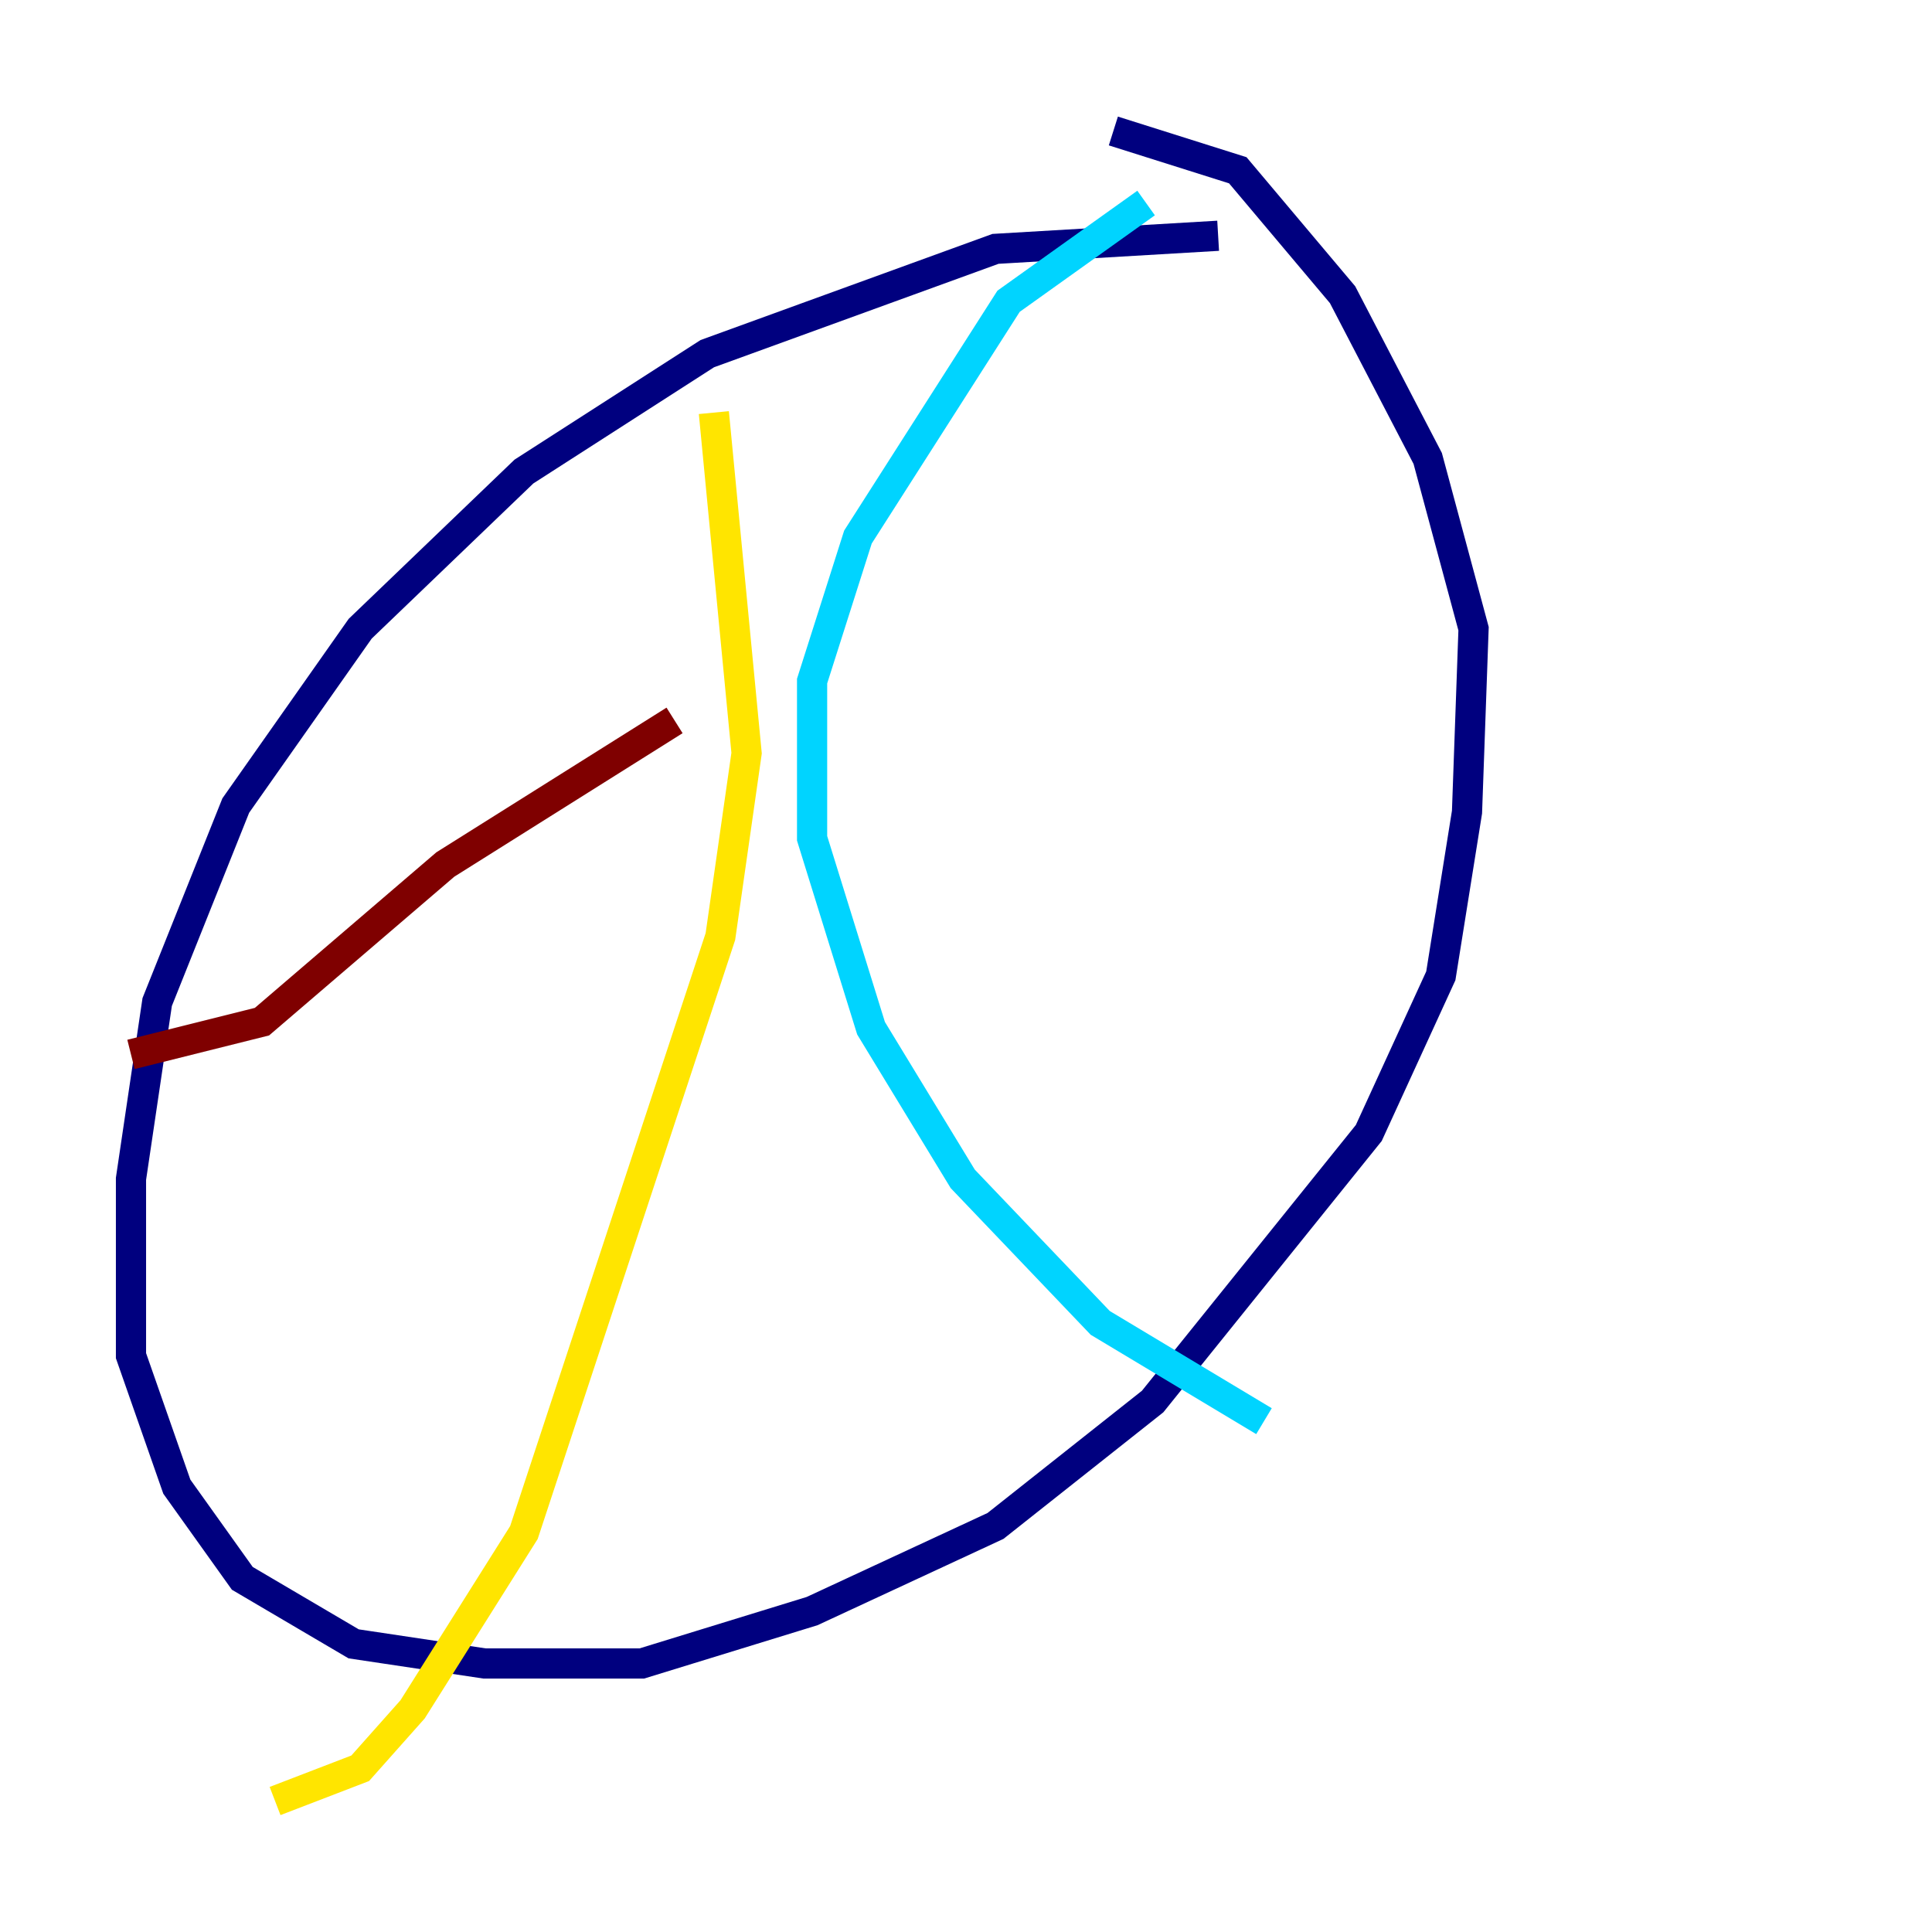 <?xml version="1.0" encoding="utf-8" ?>
<svg baseProfile="tiny" height="128" version="1.2" viewBox="0,0,128,128" width="128" xmlns="http://www.w3.org/2000/svg" xmlns:ev="http://www.w3.org/2001/xml-events" xmlns:xlink="http://www.w3.org/1999/xlink"><defs /><polyline fill="none" points="80.705,15.62 65.953,16.488 46.861,23.43 34.712,31.241 23.864,41.654 15.62,53.37 10.414,66.386 8.678,78.102 8.678,89.817 11.715,98.495 16.054,104.57 23.43,108.909 32.108,110.21 42.522,110.21 53.803,106.739 65.953,101.098 76.366,92.854 90.685,75.064 95.458,64.651 97.193,53.803 97.627,41.654 94.59,30.373 88.949,19.525 82.007,11.281 73.763,8.678" stroke="#00007f" stroke-width="2" /><polyline fill="none" points="75.932,13.451 66.82,19.959 56.841,35.58 53.803,45.125 53.803,55.539 57.709,68.122 63.783,78.102 72.895,87.647 83.742,94.156" stroke="#00d4ff" stroke-width="2" /><polyline fill="none" points="47.295,27.336 49.464,49.898 47.729,62.047 34.712,101.532 27.336,113.248 23.864,117.153 18.224,119.322" stroke="#ffe500" stroke-width="2" /><polyline fill="none" points="8.678,69.858 17.356,67.688 29.505,57.275 44.691,47.729" stroke="#7f0000" stroke-width="2" /></svg>